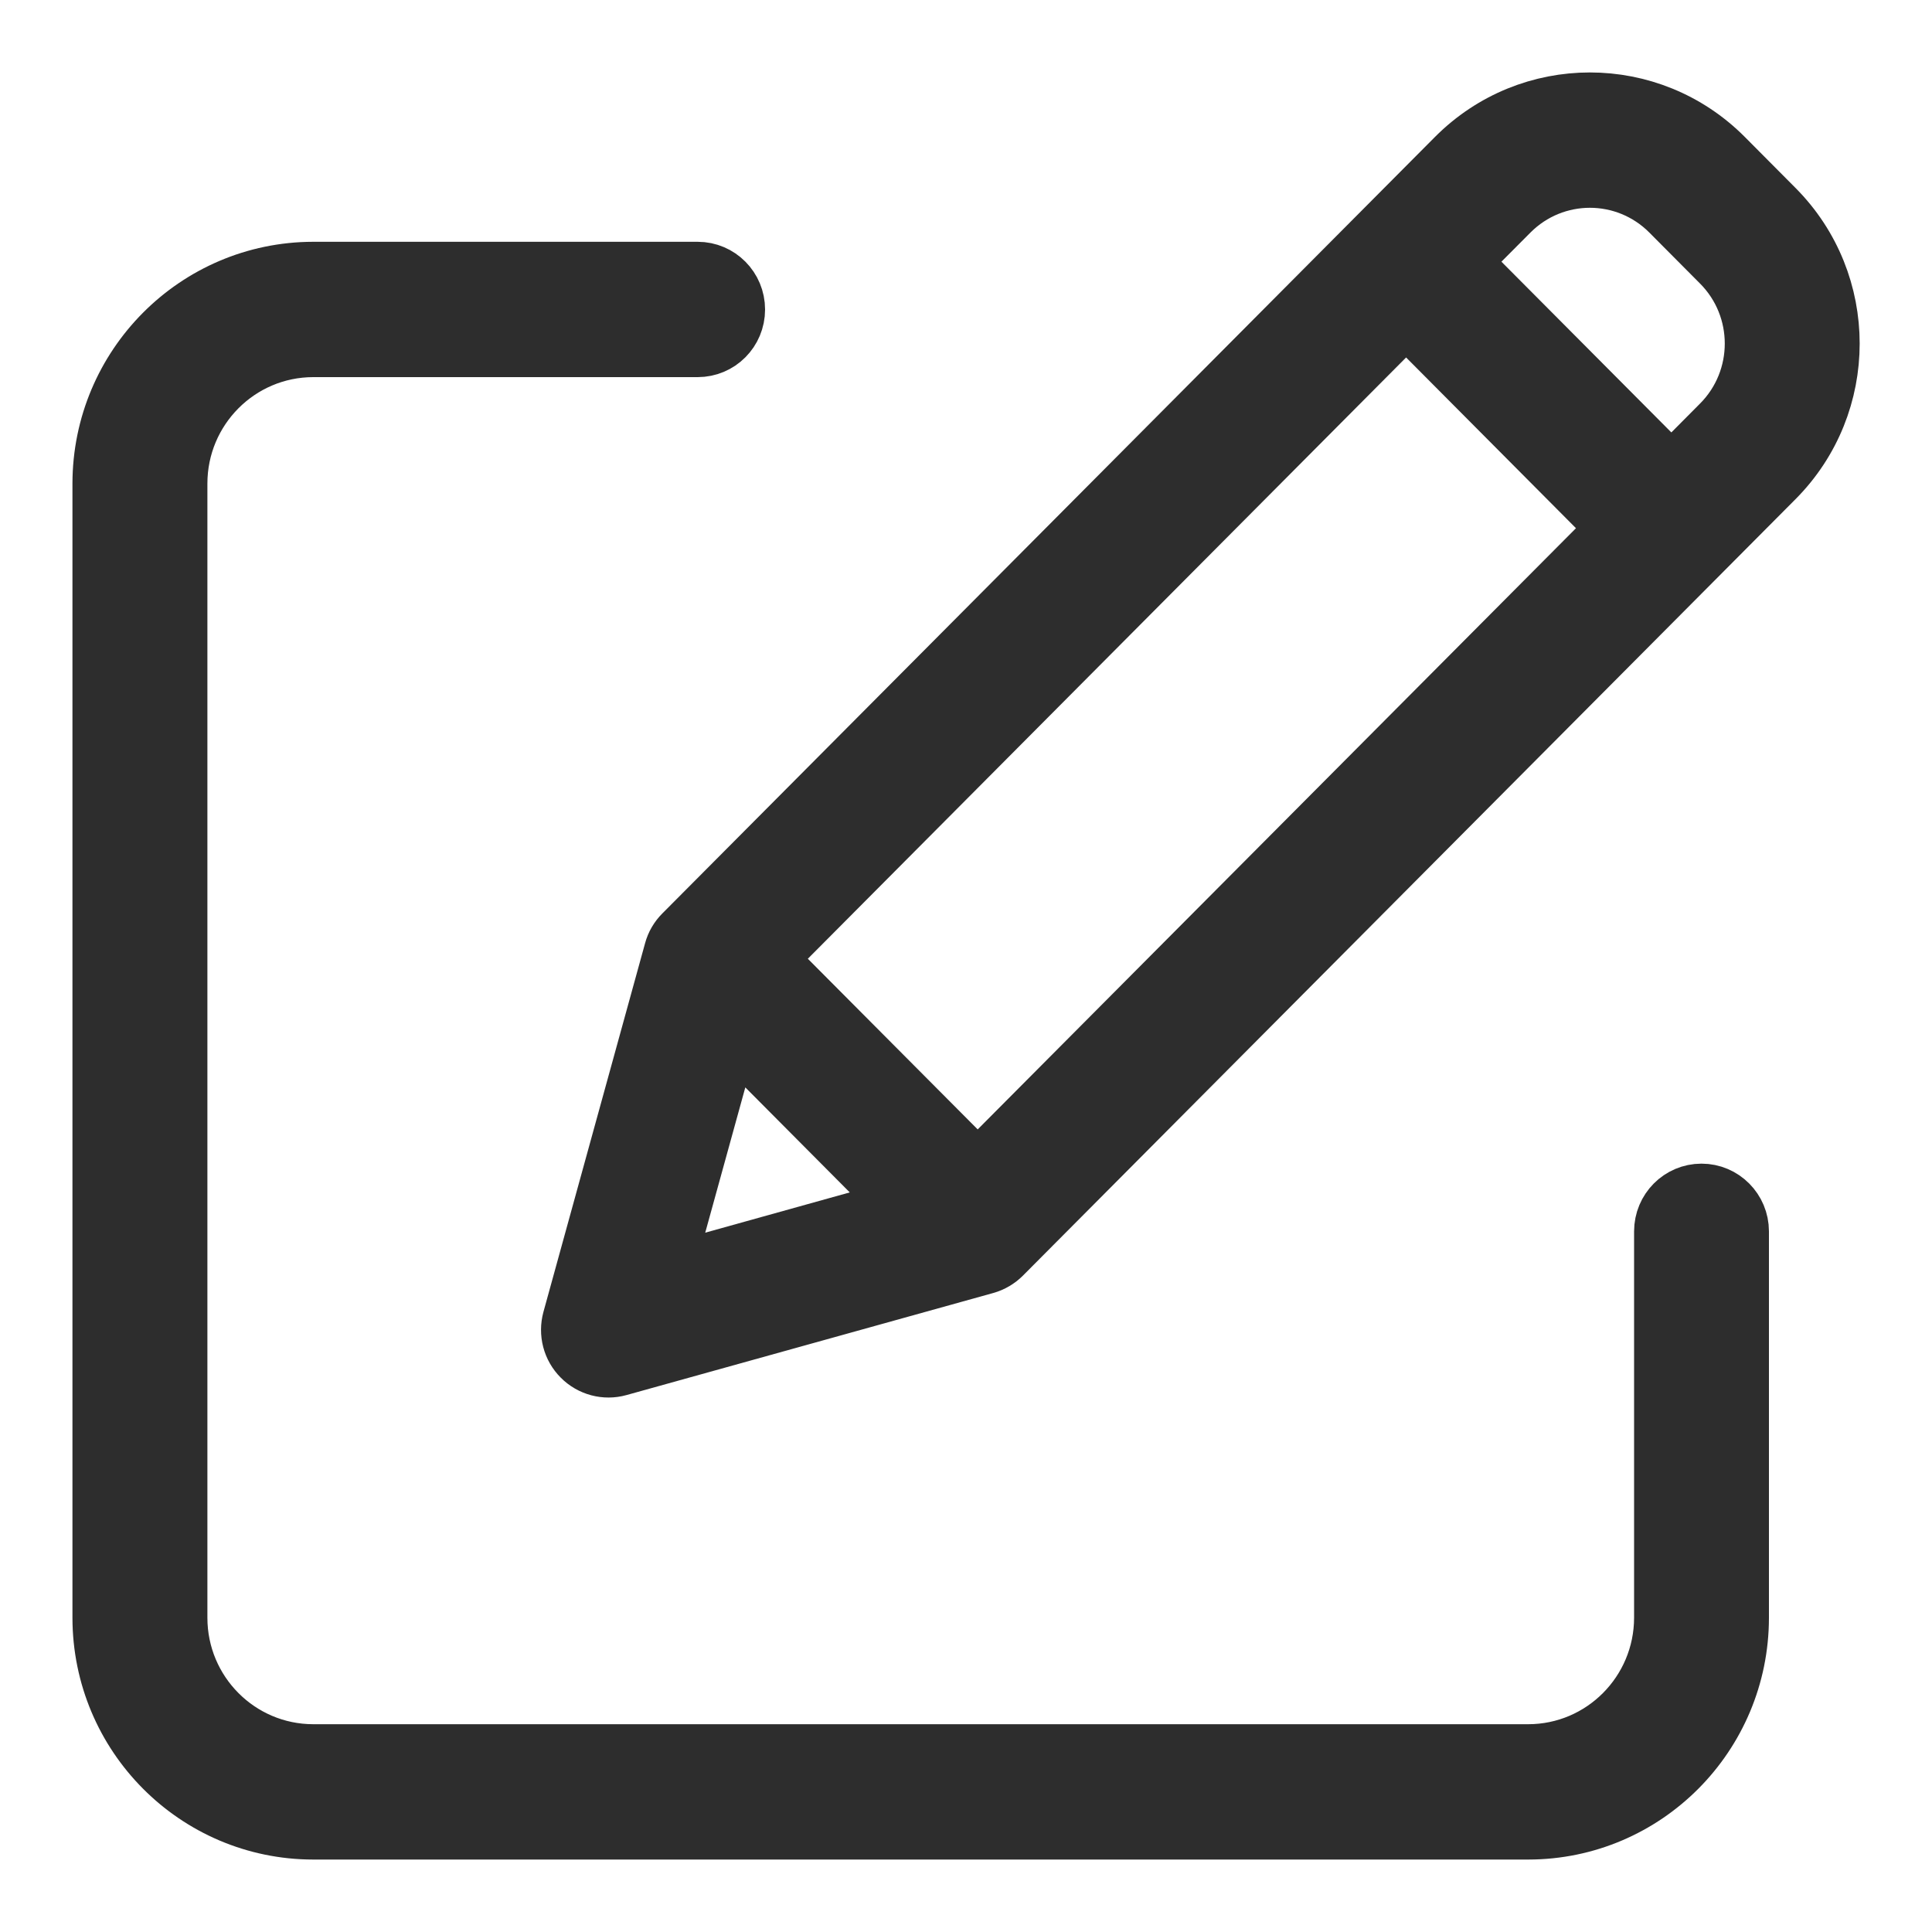 <svg width="20" height="20" viewBox="0 0 20 20" fill="none" xmlns="http://www.w3.org/2000/svg">
<path d="M17.614 12.296C17.366 12.296 17.166 12.498 17.166 12.747V16.747C17.165 17.493 16.563 18.098 15.821 18.099H3.242C2.499 18.098 1.897 17.493 1.897 16.747V5.006C1.897 4.26 2.499 3.655 3.242 3.654H7.222C7.47 3.654 7.67 3.453 7.67 3.204C7.67 2.955 7.47 2.753 7.222 2.753H3.242C2.004 2.755 1.001 3.763 1 5.006V16.747C1.001 17.991 2.004 18.999 3.242 19H15.821C17.058 18.999 18.061 17.991 18.062 16.747V12.747C18.062 12.498 17.861 12.296 17.614 12.296Z" fill="#2D2D2D"/>
<path d="M17.885 1.594C17.097 0.802 15.82 0.802 15.032 1.594L7.034 9.632C6.979 9.687 6.939 9.755 6.919 9.83L5.867 13.646C5.824 13.803 5.867 13.97 5.982 14.085C6.096 14.2 6.263 14.244 6.418 14.201L10.216 13.144C10.29 13.123 10.358 13.083 10.413 13.028L18.411 4.99C19.198 4.198 19.198 2.915 18.411 2.123L17.885 1.594ZM8.01 9.925L14.556 3.346L16.667 5.468L10.121 12.046L8.01 9.925ZM7.589 10.775L9.275 12.47L6.942 13.12L7.589 10.775ZM17.777 4.353L17.302 4.831L15.19 2.709L15.666 2.231C16.104 1.791 16.813 1.791 17.251 2.231L17.777 2.76C18.214 3.2 18.214 3.913 17.777 4.353Z" fill="#2D2D2D"/>
<path d="M17.614 12.296C17.366 12.296 17.166 12.498 17.166 12.747V16.747C17.165 17.493 16.563 18.098 15.821 18.099H3.242C2.499 18.098 1.897 17.493 1.897 16.747V5.006C1.897 4.26 2.499 3.655 3.242 3.654H7.222C7.47 3.654 7.67 3.453 7.67 3.204C7.67 2.955 7.47 2.753 7.222 2.753H3.242C2.004 2.755 1.001 3.763 1 5.006V16.747C1.001 17.991 2.004 18.999 3.242 19H15.821C17.058 18.999 18.061 17.991 18.062 16.747V12.747C18.062 12.498 17.861 12.296 17.614 12.296Z" stroke="#2D2D2D" stroke-width="0.5"/>
<path d="M17.885 1.594C17.097 0.802 15.82 0.802 15.032 1.594L7.034 9.632C6.979 9.687 6.939 9.755 6.919 9.83L5.867 13.646C5.824 13.803 5.867 13.97 5.982 14.085C6.096 14.2 6.263 14.244 6.418 14.201L10.216 13.144C10.29 13.123 10.358 13.083 10.413 13.028L18.411 4.99C19.198 4.198 19.198 2.915 18.411 2.123L17.885 1.594ZM8.01 9.925L14.556 3.346L16.667 5.468L10.121 12.046L8.01 9.925ZM7.589 10.775L9.275 12.47L6.942 13.12L7.589 10.775ZM17.777 4.353L17.302 4.831L15.19 2.709L15.666 2.231C16.104 1.791 16.813 1.791 17.251 2.231L17.777 2.76C18.214 3.2 18.214 3.913 17.777 4.353Z" stroke="#2D2D2D" stroke-width="0.5"/>
</svg>

